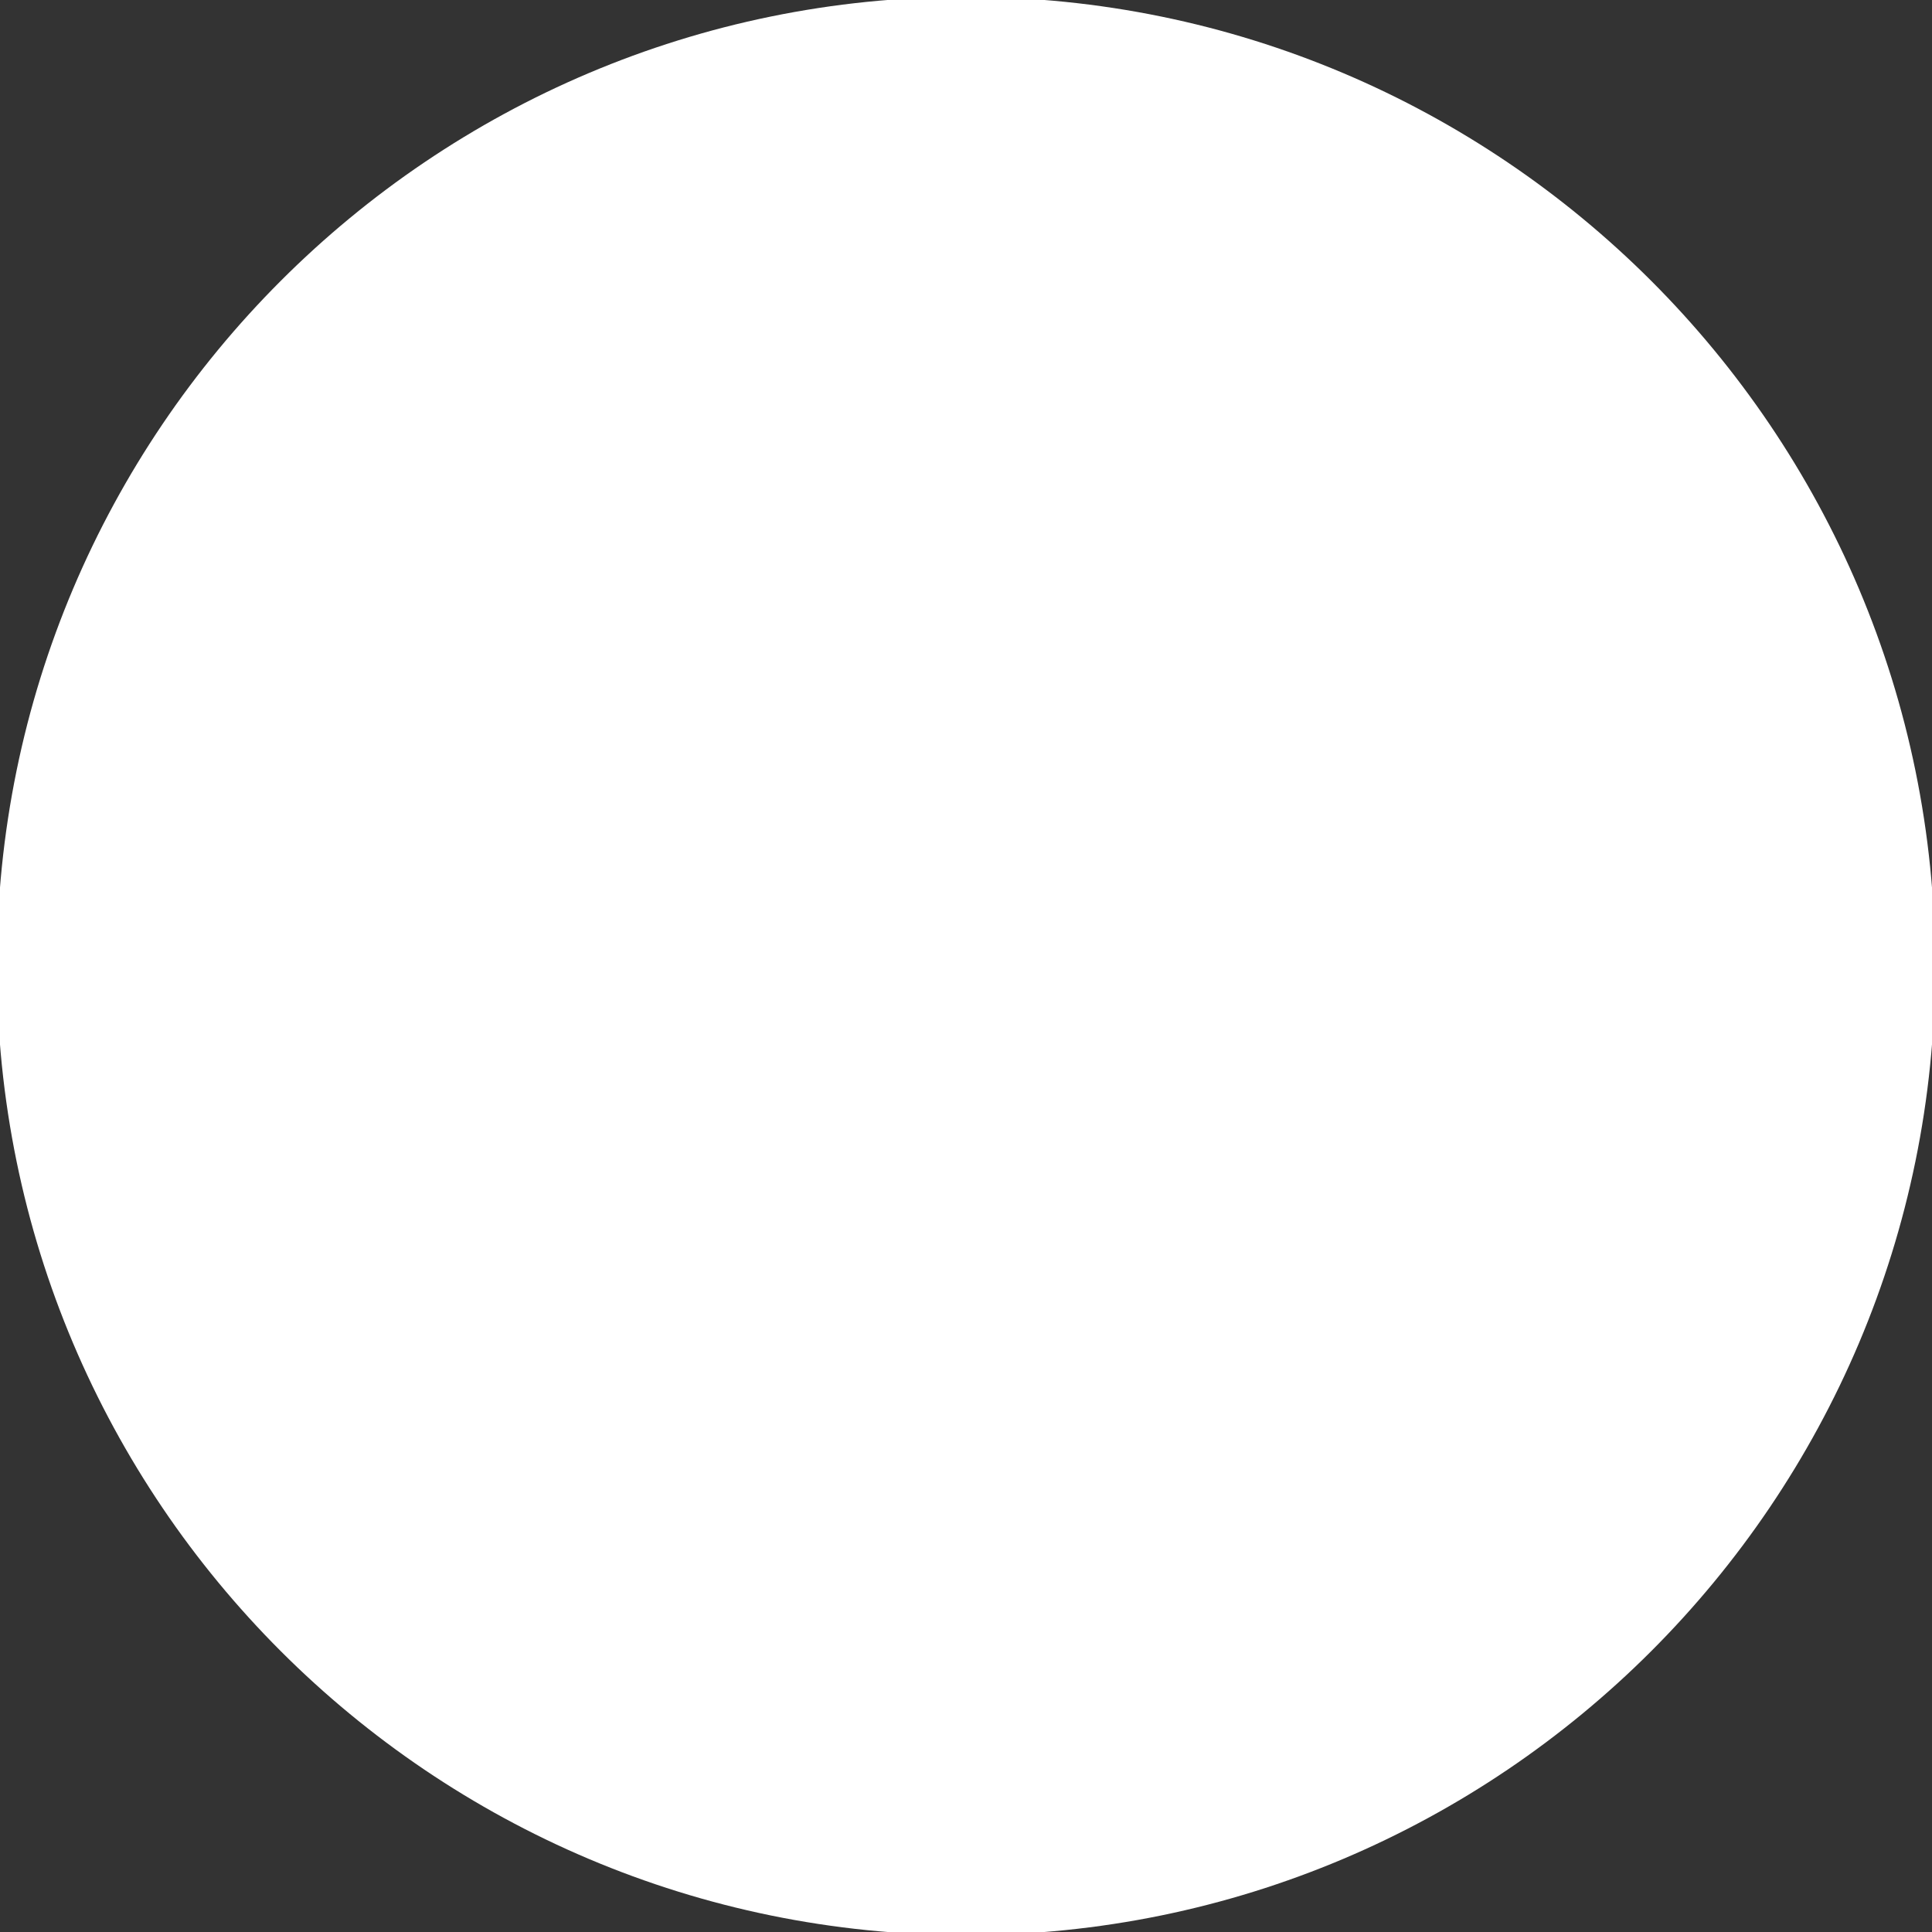 <?xml version="1.0" encoding="UTF-8" standalone="no" ?>
<!DOCTYPE svg PUBLIC "-//W3C//DTD SVG 1.1//EN" "http://www.w3.org/Graphics/SVG/1.1/DTD/svg11.dtd">
<svg xmlns="http://www.w3.org/2000/svg" xmlns:xlink="http://www.w3.org/1999/xlink" version="1.1" width="640" height="640" viewBox="0 0 640 640" xml:space="preserve">
<rect x="0" y="0" width="640" height="640" fill="#333333" stroke="none"/>
<desc>Created with Fabric.js 4.6.0</desc>
<defs>
</defs>
<g transform="matrix(-1.4 0 0 1.4 320 320)" id="IZeOYVQJ6n_I2aeBN7mFa"  >
<path style="stroke: rgb(97,97,166); stroke-width: 0; stroke-dasharray: none; stroke-linecap: butt; stroke-dashoffset: 0; stroke-linejoin: miter; stroke-miterlimit: 4; fill: rgb(255,255,255); fill-rule: nonzero; opacity: 1;" vector-effect="non-scaling-stroke"  transform=" translate(0, 0)" d="M 0 -229.317 C 126.583 -229.317 229.318 -126.583 229.318 0 C 229.318 126.583 126.583 229.317 0 229.317 C -126.583 229.317 -229.318 126.583 -229.318 0 C -229.318 -126.583 -126.583 -229.317 0 -229.317 z" stroke-linecap="round" />
</g>
</svg>